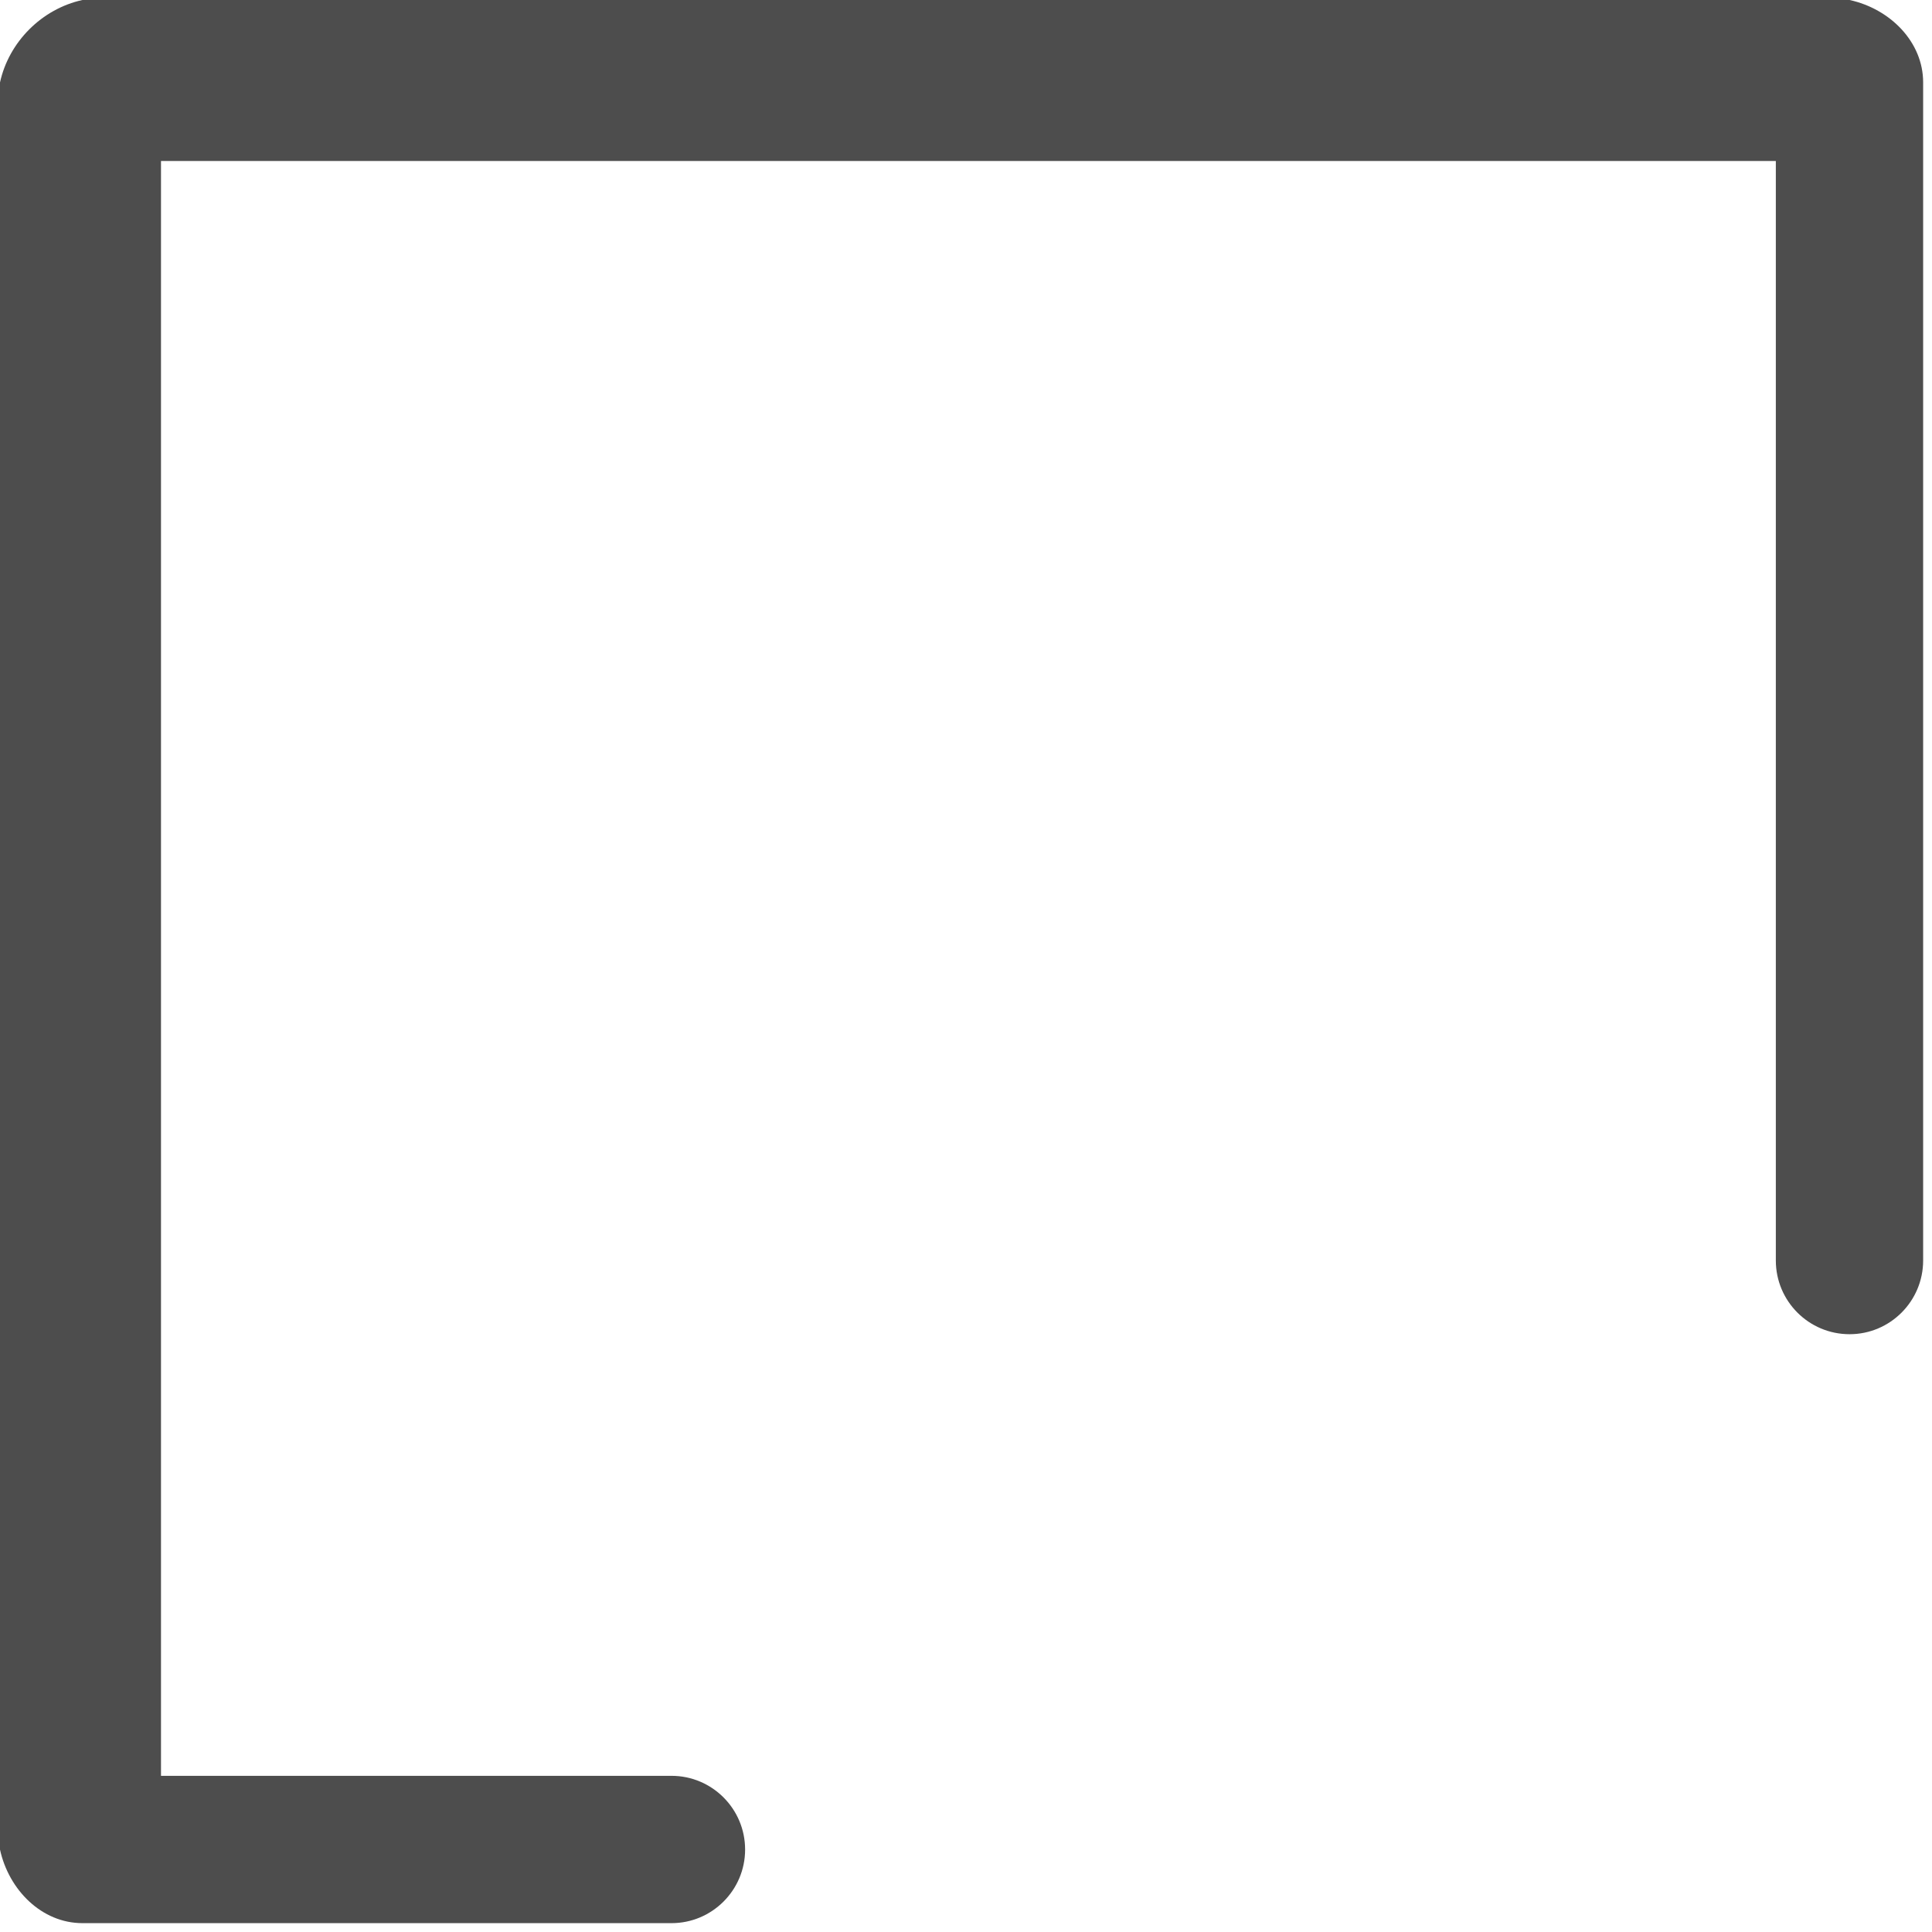 ﻿<?xml version="1.0" encoding="utf-8"?>
<svg version="1.1" xmlns:xlink="http://www.w3.org/1999/xlink" width="12px" height="12px" xmlns="http://www.w3.org/2000/svg">
  <g transform="matrix(1 0 0 1 -157 -596 )">
    <path d="M 4.171 11.945  L 0.512 11.945  C 0.26 11.945  0.055 11.74  0 11.488  L 0 0.512  C 0.055 0.26  0.26 0.055  0.512 0  L 11.488 0  C 11.74 0.055  11.945 0.26  11.945 0.512  L 11.945 7.829  C 11.945 8.082  11.74 8.287  11.488 8.287  C 11.235 8.287  11.03 8.082  11.03 7.829  L 11.03 1  L 1 1  L 1 11.03  L 4.171 11.03  C 4.423 11.03  4.628 11.235  4.628 11.488  C 4.628 11.74  4.423 11.945  4.171 11.945  Z " fill-rule="nonzero" fill="#4d4d4d" stroke="none" transform="matrix(1 0 0 1 157 596 )" />
  </g>
</svg>